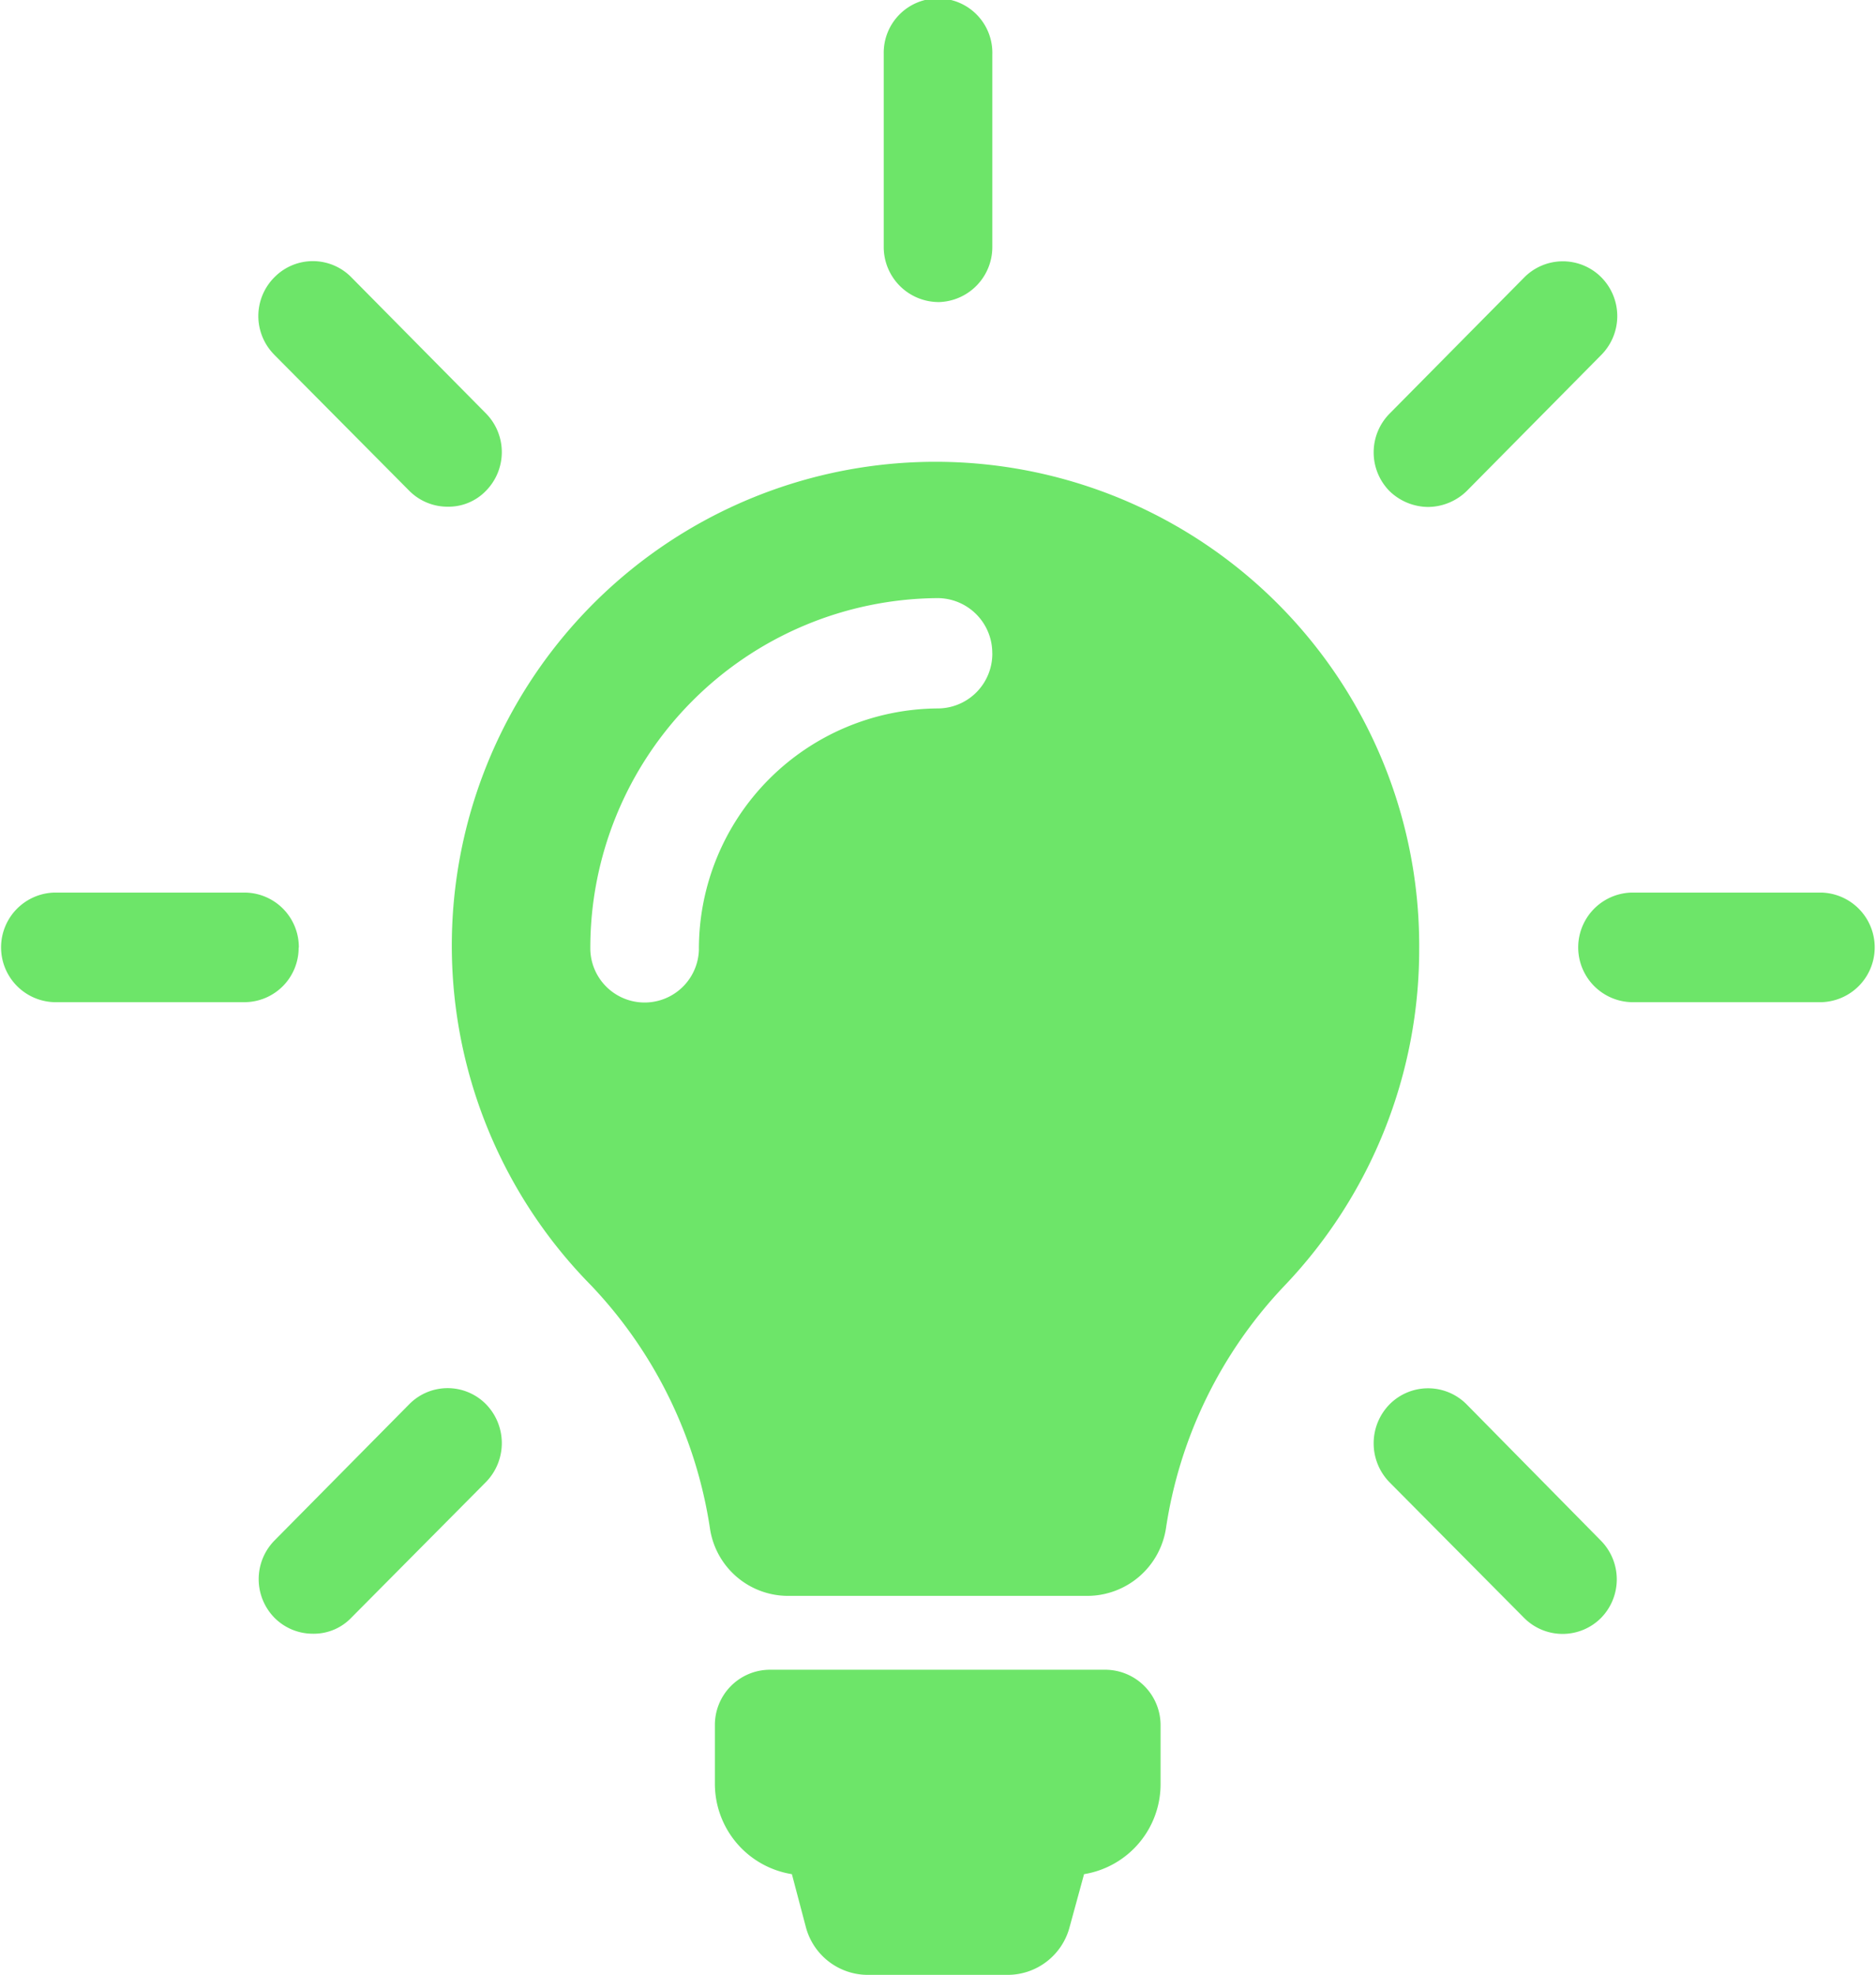 <svg xmlns="http://www.w3.org/2000/svg" width="42" height="44.198" viewBox="0 0 42 44.198">
  <path id="Path_93393" data-name="Path 93393" d="M93.567,49.032v1.293a2.041,2.041,0,0,1-1.713,2.033l-.32,1.171a1.436,1.436,0,0,1-1.392,1.083H87.014a1.437,1.437,0,0,1-1.392-1.083l-.309-1.171a2.048,2.048,0,0,1-1.724-2.033V49.032a1.235,1.235,0,0,1,1.222-1.249h7.529A1.242,1.242,0,0,1,93.567,49.032Zm5.79-17.4a10.9,10.9,0,0,1-3.017,7.558,10.033,10.033,0,0,0-2.652,5.426,1.784,1.784,0,0,1-1.768,1.514H85.235a1.769,1.769,0,0,1-1.757-1.514,10.074,10.074,0,0,0-2.663-5.437,10.829,10.829,0,1,1,18.542-7.547Zm-9.558-6.6A1.228,1.228,0,0,0,88.584,23.8,7.829,7.829,0,0,0,80.8,31.661a1.216,1.216,0,0,0,2.431.015v-.015a5.383,5.383,0,0,1,5.348-5.392A1.224,1.224,0,0,0,89.8,25.035Zm-1.216-7.857A1.231,1.231,0,0,0,89.8,15.937v-4.3a1.216,1.216,0,1,0-2.431-.017v4.315A1.232,1.232,0,0,0,88.584,17.174ZM74.274,31.617a1.22,1.22,0,0,0-1.216-1.227H68.8a1.227,1.227,0,0,0,0,2.453h4.254a1.216,1.216,0,0,0,1.216-1.216Zm34.089-1.227h-4.254a1.227,1.227,0,0,0,0,2.453h4.254a1.227,1.227,0,0,0,0-2.453ZM76.749,41.838l-3.017,3.05a1.234,1.234,0,0,0,0,1.735,1.207,1.207,0,0,0,.862.354,1.161,1.161,0,0,0,.851-.354l3.017-3.039a1.247,1.247,0,0,0,0-1.746,1.206,1.206,0,0,0-1.706-.007ZM99.556,21.76a1.254,1.254,0,0,0,.862-.354l3.017-3.05a1.234,1.234,0,0,0,0-1.735,1.215,1.215,0,0,0-1.718-.006l-.006.006-3.017,3.05a1.234,1.234,0,0,0,0,1.735,1.256,1.256,0,0,0,.862.354ZM76.749,21.4a1.207,1.207,0,0,0,.862.354,1.162,1.162,0,0,0,.851-.354,1.234,1.234,0,0,0,0-1.735l-3.017-3.05a1.206,1.206,0,0,0-1.706-.007l-.007.007a1.227,1.227,0,0,0-.009,1.736l.009.01Zm23.669,20.443a1.215,1.215,0,0,0-1.718-.006l-.006.006a1.247,1.247,0,0,0,0,1.746l3.017,3.039a1.215,1.215,0,0,0,1.713,0,1.234,1.234,0,0,0,0-1.735Z" transform="translate(-67.584 -10.414)" fill="#6de569" fill-rule="evenodd"/>
</svg>
